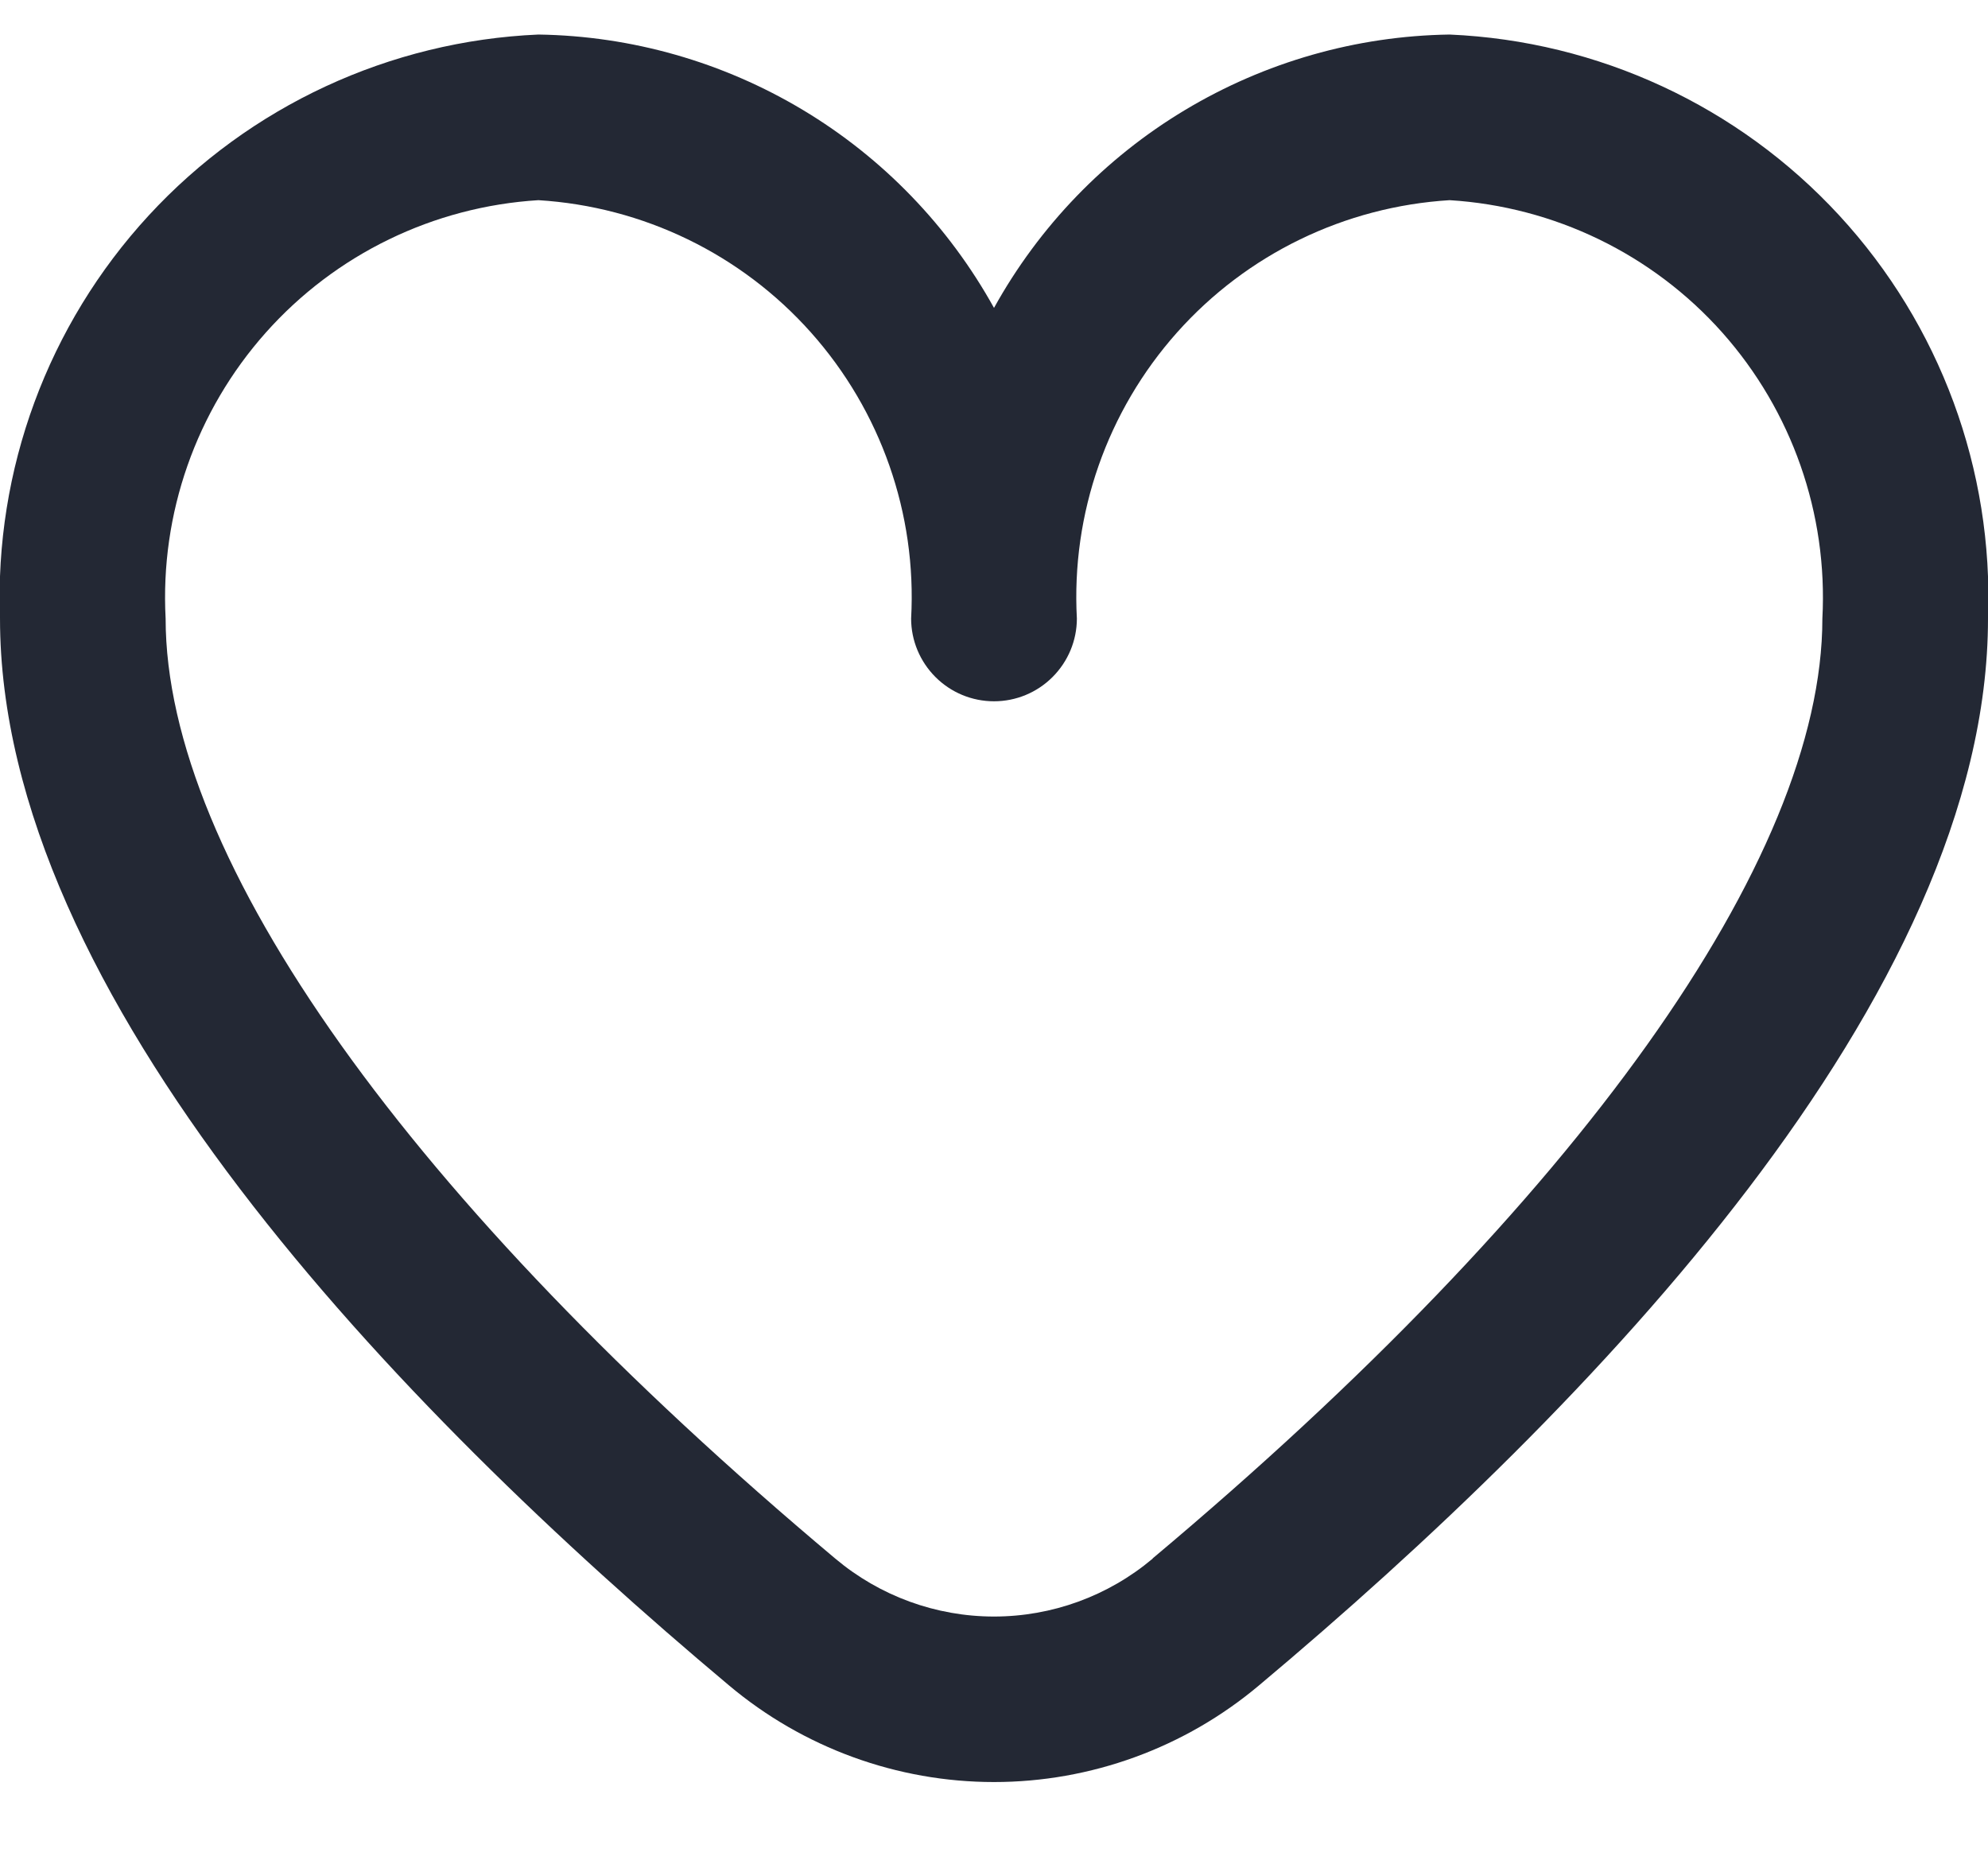 <svg width="16" height="15" viewBox="0 0 16 15" fill="none" xmlns="http://www.w3.org/2000/svg">
<path d="M11.667 0.278C10.916 0.289 10.182 0.499 9.538 0.885C8.894 1.271 8.364 1.821 8 2.478C7.636 1.821 7.106 1.271 6.462 0.885C5.818 0.499 5.084 0.289 4.333 0.278C3.137 0.33 2.009 0.853 1.197 1.734C0.385 2.615 -0.045 3.781 5.35736e-05 4.978C5.35736e-05 8.009 3.191 11.32 5.867 13.564C6.464 14.066 7.22 14.342 8 14.342C8.78 14.342 9.536 14.066 10.133 13.564C12.809 11.32 16 8.009 16 4.978C16.045 3.781 15.615 2.615 14.803 1.734C13.991 0.853 12.863 0.33 11.667 0.278ZM9.277 12.544C8.919 12.845 8.467 13.01 8 13.01C7.533 13.01 7.081 12.845 6.723 12.544C3.298 9.67 1.333 6.913 1.333 4.978C1.288 4.134 1.578 3.307 2.14 2.676C2.702 2.045 3.49 1.663 4.333 1.611C5.177 1.663 5.965 2.045 6.527 2.676C7.089 3.307 7.379 4.134 7.333 4.978C7.333 5.155 7.404 5.324 7.529 5.449C7.654 5.574 7.823 5.644 8 5.644C8.177 5.644 8.346 5.574 8.471 5.449C8.596 5.324 8.667 5.155 8.667 4.978C8.621 4.134 8.911 3.307 9.473 2.676C10.035 2.045 10.823 1.663 11.667 1.611C12.51 1.663 13.299 2.045 13.861 2.676C14.422 3.307 14.712 4.134 14.667 4.978C14.667 6.913 12.702 9.67 9.277 12.542V12.544Z" fill="#232834"/>
</svg>

